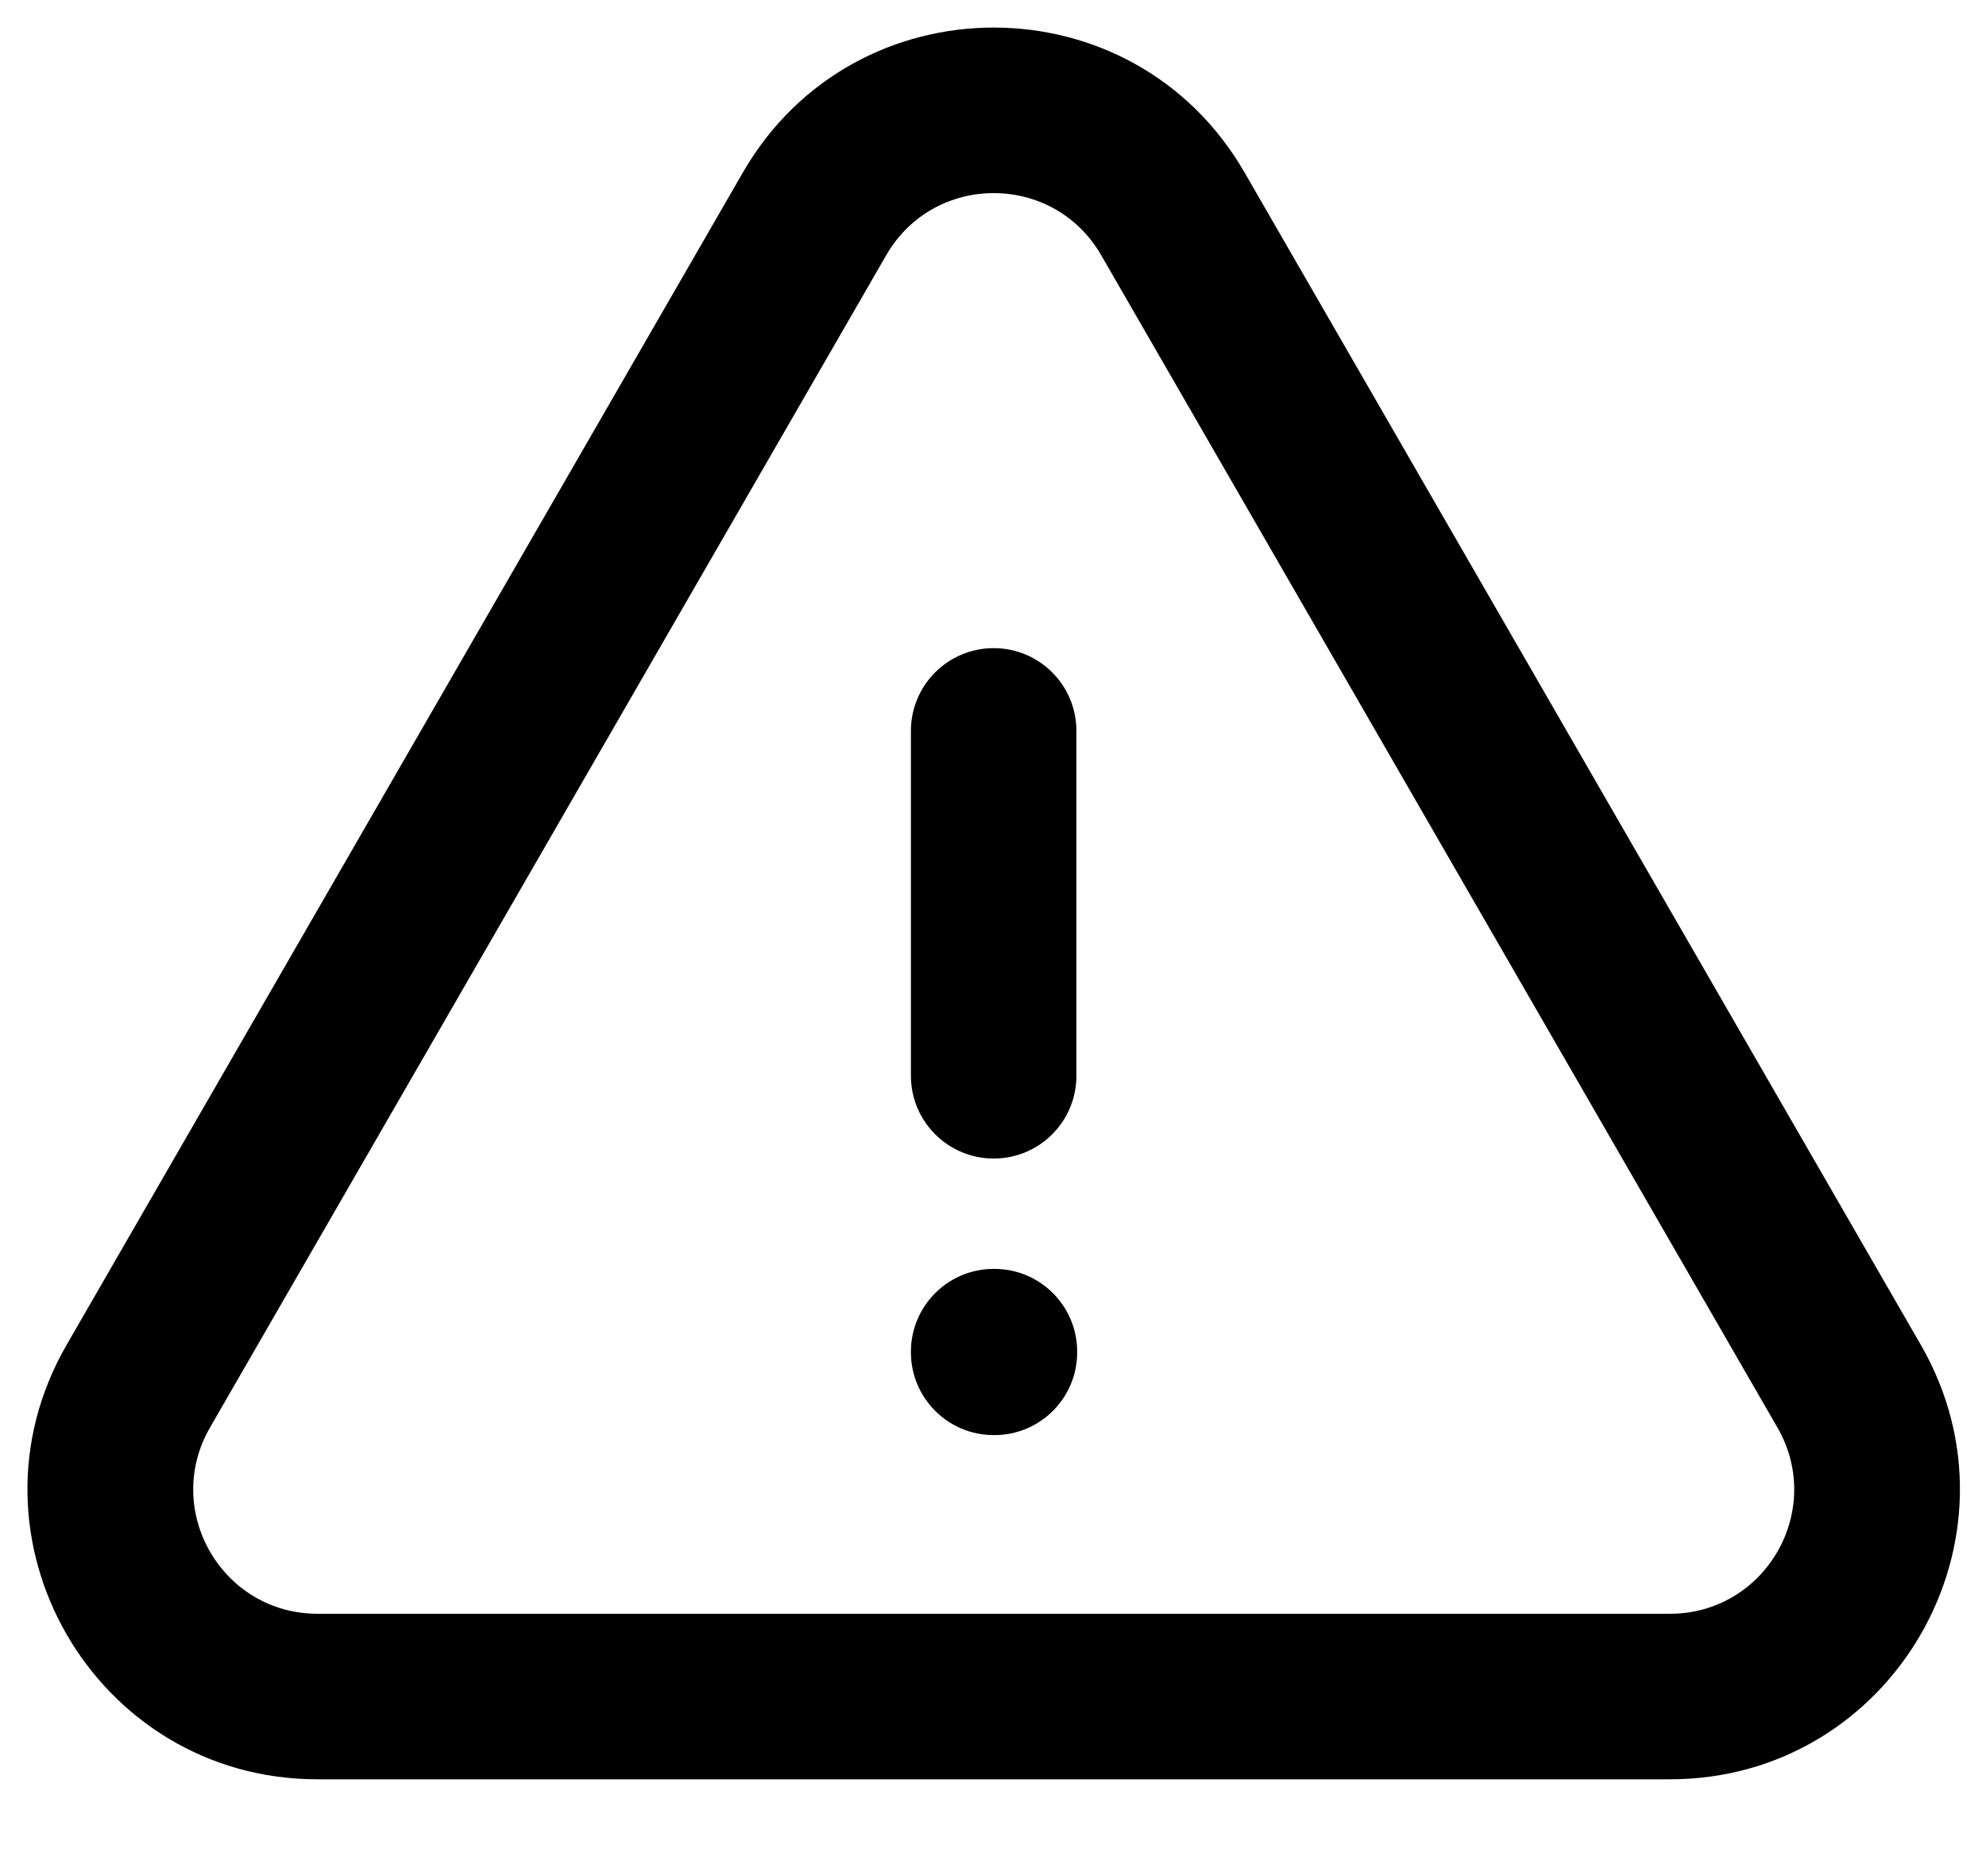 <svg width="18" height="17" viewBox="0 0 18 17" fill="currentColor" xmlns="http://www.w3.org/2000/svg">
<path fill-rule="evenodd" clip-rule="evenodd" d="M9.981 2.313C9.548 1.562 8.465 1.562 8.032 2.313L1.903 12.936C1.471 13.686 2.012 14.623 2.878 14.623H15.135C16.001 14.623 16.542 13.686 16.11 12.936L9.981 2.313ZM6.733 1.563C7.743 -0.188 10.27 -0.188 11.28 1.563L17.409 12.186C18.418 13.936 17.155 16.123 15.135 16.123H2.878C0.857 16.123 -0.406 13.936 0.604 12.186L6.733 1.563ZM9.006 5.873C9.421 5.873 9.756 6.209 9.756 6.623V9.748C9.756 10.162 9.421 10.498 9.006 10.498C8.592 10.498 8.256 10.162 8.256 9.748V6.623C8.256 6.209 8.592 5.873 9.006 5.873ZM8.256 12.248C8.256 11.834 8.592 11.498 9.006 11.498H9.013C9.427 11.498 9.763 11.834 9.763 12.248V12.254C9.763 12.668 9.427 13.004 9.013 13.004H9.006C8.592 13.004 8.256 12.668 8.256 12.254V12.248Z" />
</svg>
